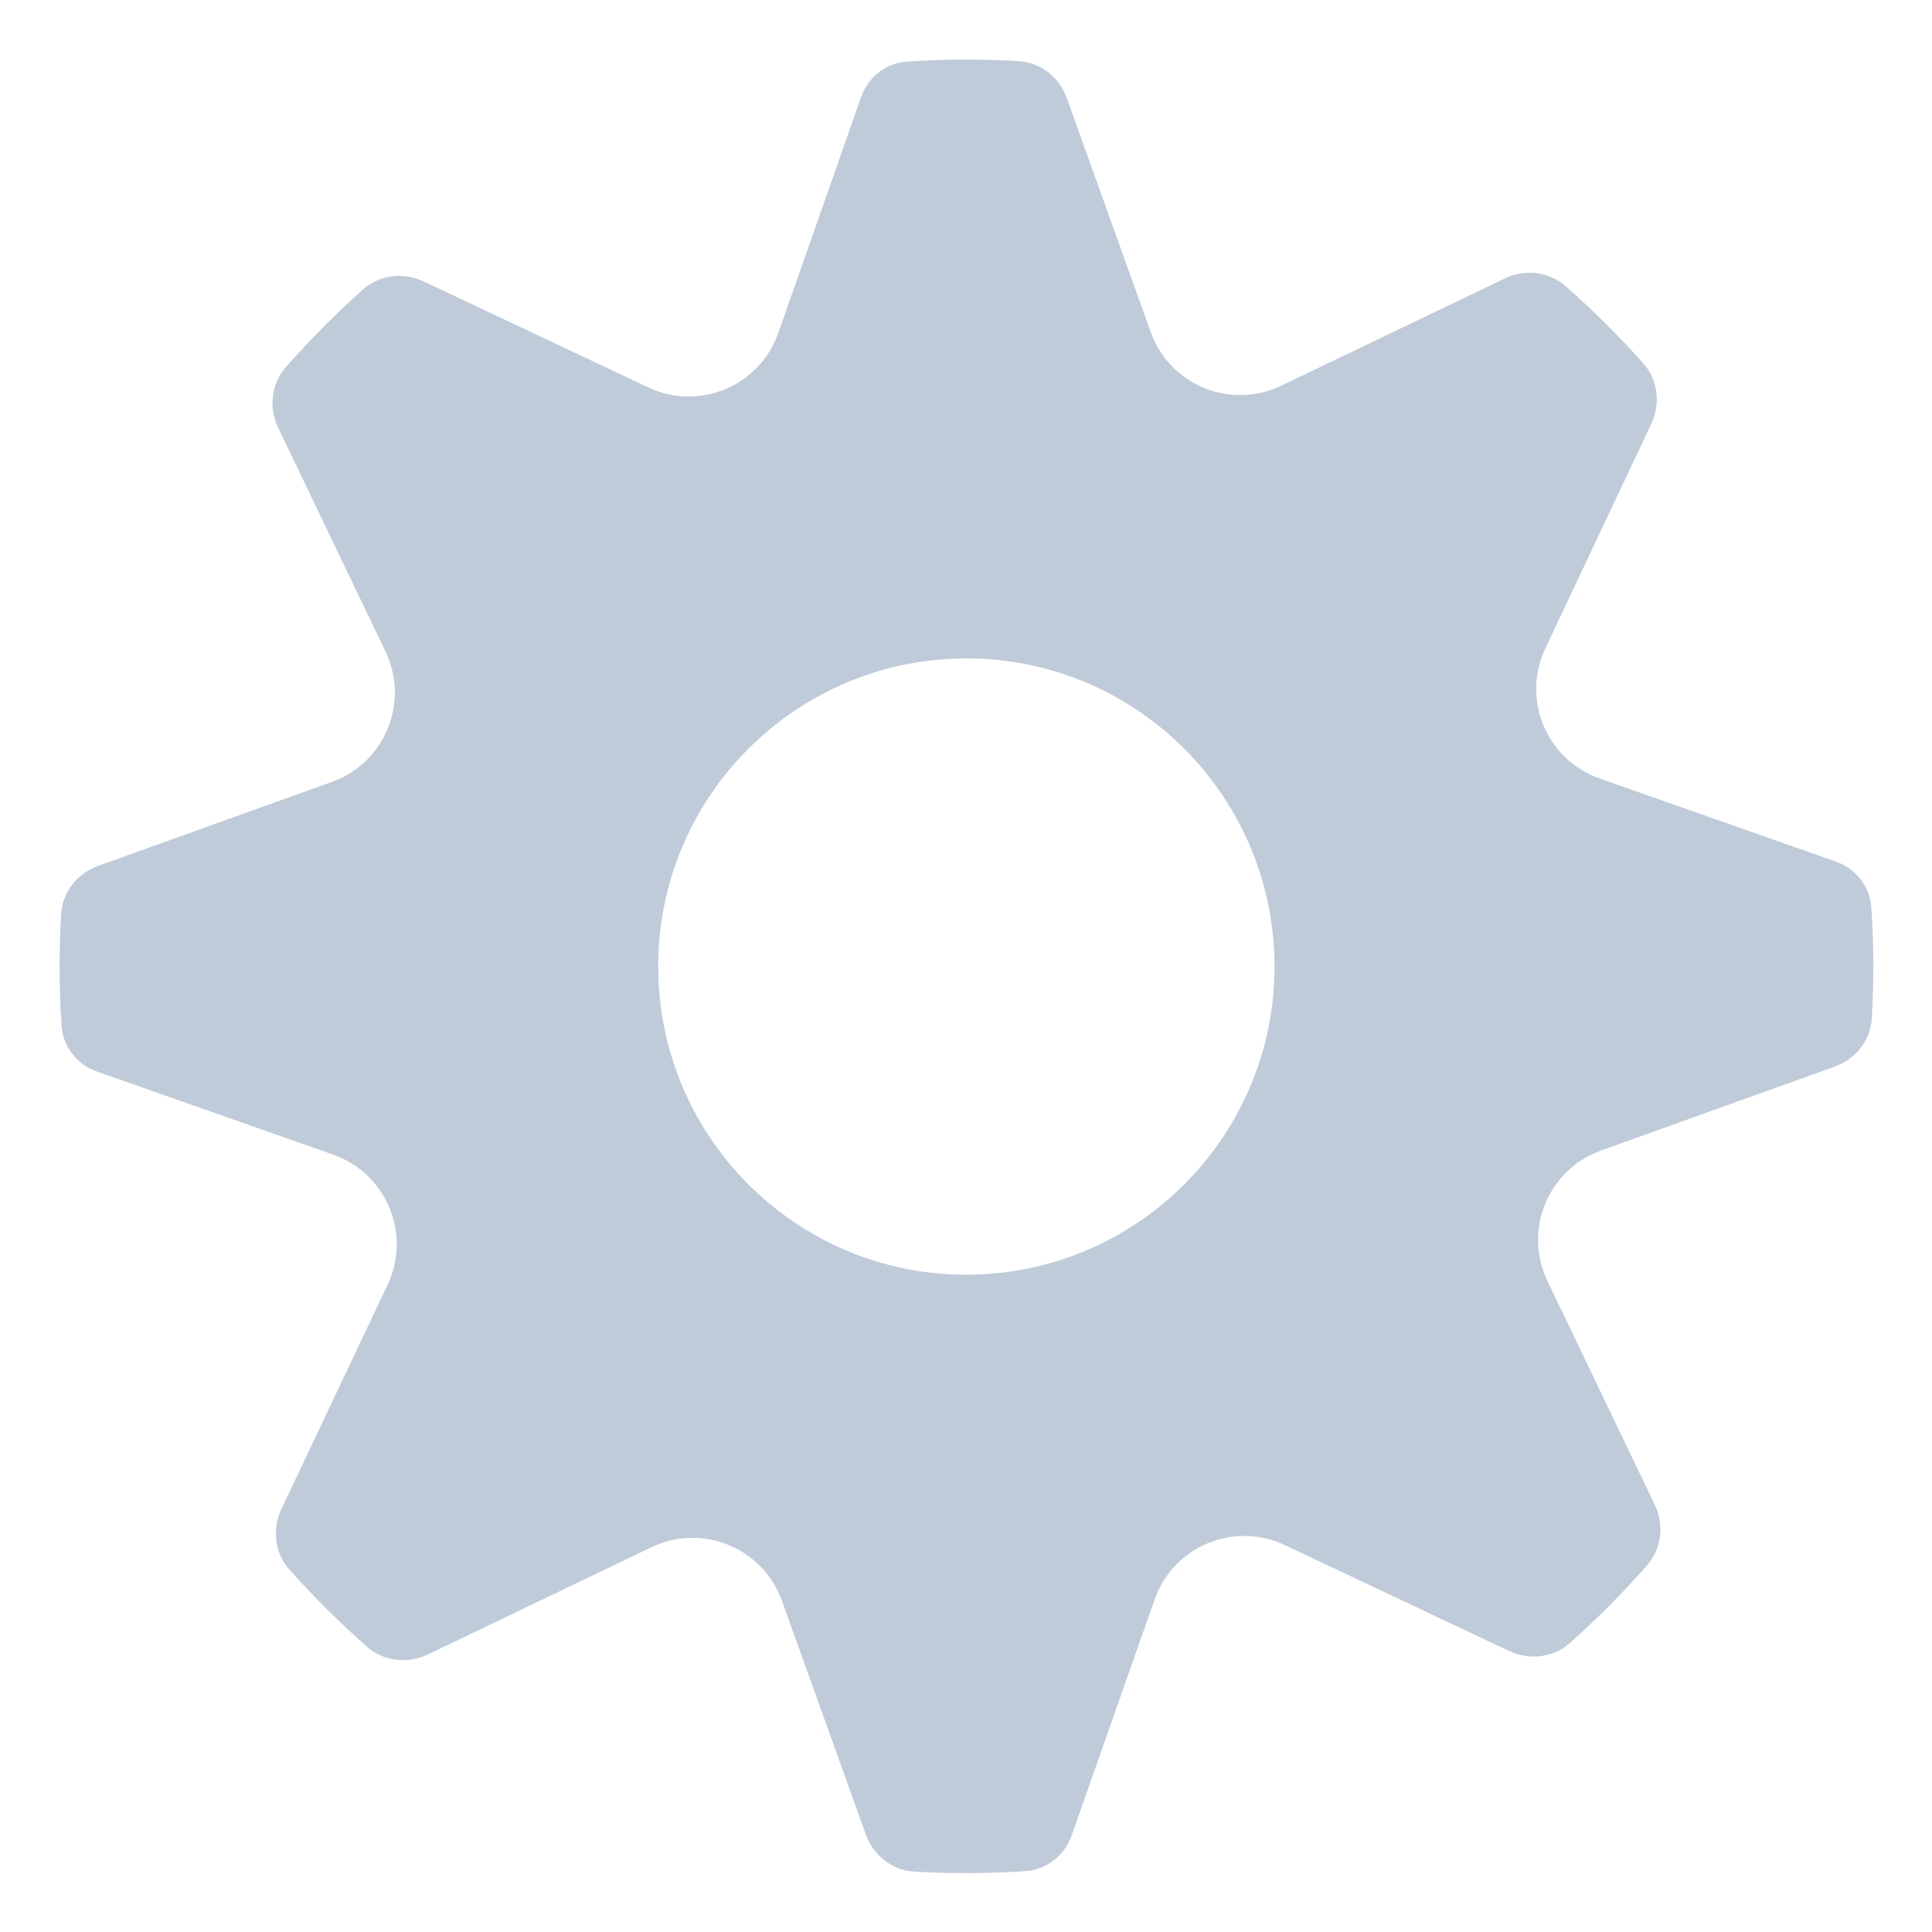 <?xml version="1.0" standalone="no"?><!DOCTYPE svg PUBLIC "-//W3C//DTD SVG 1.1//EN" "http://www.w3.org/Graphics/SVG/1.1/DTD/svg11.dtd"><svg t="1565611033937" class="icon" viewBox="0 0 1024 1024" version="1.1" xmlns="http://www.w3.org/2000/svg" p-id="1048" xmlns:xlink="http://www.w3.org/1999/xlink" width="200" height="200"><defs><style type="text/css"></style></defs><path d="M991.869 481.295v-0.243c-0.728-11.165-8.253-20.753-18.811-24.394l-125.247-44.055c-28.156-9.952-41.506-41.992-28.763-68.934l56.191-119.057c4.976-10.68 3.52-23.423-4.369-32.161-12.864-14.442-26.578-28.035-41.021-40.778-8.859-7.767-21.481-9.224-32.161-4.126l-118.693 56.919c-26.943 12.864-58.982-0.364-69.056-28.399L565.4 51.913c-4.005-11.044-13.957-18.933-25.729-19.539-19.297-1.092-38.836-1.092-58.618 0.243h-0.243c-11.165 0.728-20.753 8.253-24.394 18.811L412.482 176.553c-9.952 28.156-41.992 41.506-68.934 28.763L224.491 149.125c-10.68-4.976-23.423-3.52-32.161 4.369-14.442 12.864-28.035 26.578-40.778 41.021-7.767 8.859-9.224 21.481-4.126 32.161l56.919 118.693c12.864 26.943-0.364 58.982-28.399 69.056l-124.033 44.54c-11.044 4.005-18.933 13.957-19.539 25.729-1.092 19.297-1.092 38.836 0.243 58.618v0.243c0.728 11.165 8.253 20.753 18.811 24.394l125.247 44.055c28.156 9.952 41.506 41.992 28.763 68.934l-56.312 118.936c-4.976 10.68-3.52 23.423 4.369 32.161 12.864 14.442 26.578 28.035 41.021 40.778 8.859 7.767 21.481 9.224 32.161 4.126l118.693-56.919c26.943-12.864 58.982 0.364 69.056 28.399l44.54 124.033c4.005 11.044 13.957 18.933 25.729 19.539 19.297 1.092 38.836 1.092 58.618-0.243h0.121c11.165-0.728 20.753-8.253 24.515-18.811l44.055-125.247c9.952-28.156 41.992-41.506 68.934-28.763l119.057 56.191c10.68 4.976 23.423 3.52 32.161-4.369 14.442-12.864 28.035-26.578 40.778-41.021 7.767-8.859 9.224-21.481 4.126-32.161l-56.919-118.693c-12.864-26.943 0.364-58.982 28.399-69.056l124.033-44.54c11.044-4.005 18.933-13.957 19.539-25.729 1.092-18.933 1.092-38.472-0.243-58.254zM515.398 675.597c-90.173 1.82-164.69-69.905-166.51-160.078-1.82-90.173 69.905-164.69 160.078-166.51 90.173-1.82 164.69 69.905 166.51 160.078 1.82 90.051-69.905 164.69-160.078 166.51z" fill="#bfcbd9" p-id="1049"></path></svg>